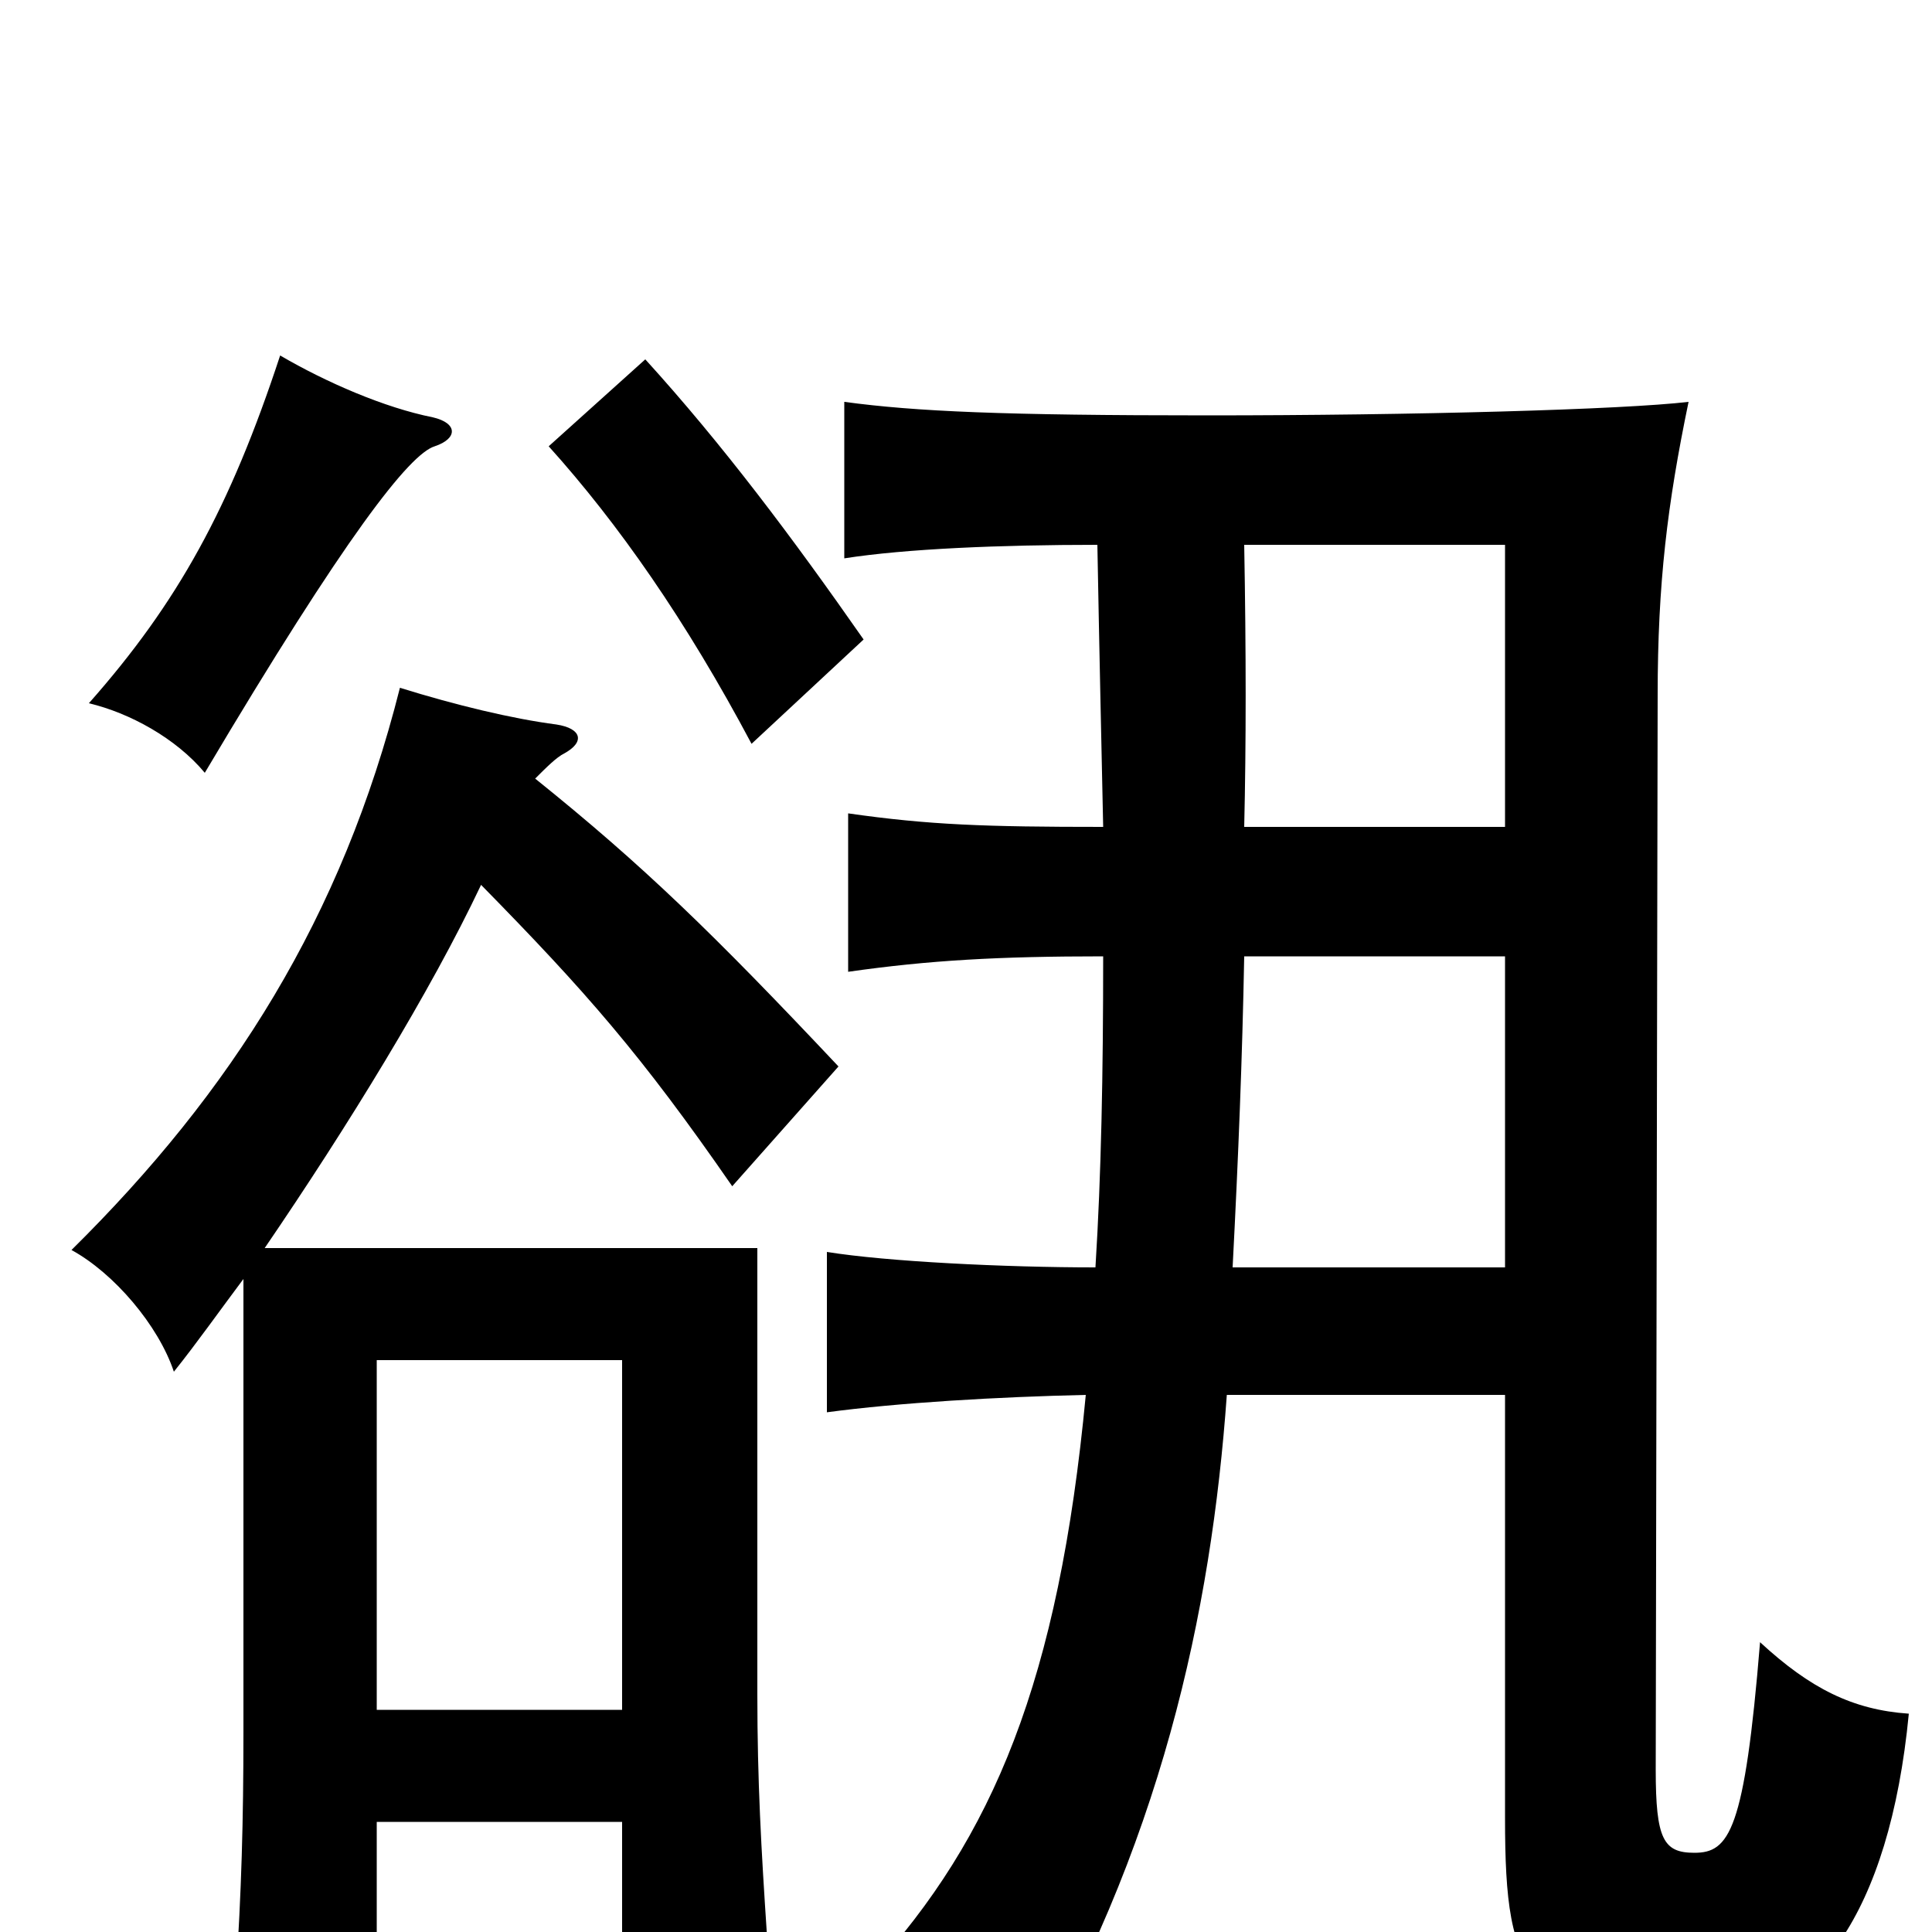 <svg xmlns="http://www.w3.org/2000/svg" viewBox="0 -1000 1000 1000">
	<path fill="#000000" d="M779 -572H644C645 -615 645 -662 644 -718H779ZM779 -344H638C641 -402 643 -452 644 -505H779ZM568 -718C569 -663 570 -619 571 -572C510 -572 481 -573 439 -579V-497C481 -503 517 -505 571 -505C571 -444 570 -392 567 -344C520 -344 459 -347 428 -352V-269C465 -274 517 -277 562 -278C548 -130 514 -49 451 20C487 39 505 53 527 81C601 -43 627 -166 635 -278H779V-59C779 26 790 43 887 43C938 43 978 -9 988 -113C959 -115 937 -126 911 -150C903 -52 895 -41 877 -41C861 -41 857 -48 857 -84L858 -640C858 -698 863 -739 874 -792C840 -788 732 -785 625 -785C519 -785 474 -787 437 -792V-711C469 -716 518 -718 568 -718ZM225 -769C237 -773 237 -781 224 -784C199 -789 169 -802 145 -816C119 -737 92 -688 46 -636C67 -631 91 -618 106 -600C179 -723 212 -765 225 -769ZM447 -669C410 -722 374 -770 334 -814L284 -769C320 -729 355 -679 389 -615ZM195 -115V-296H322V-115ZM277 -597C283 -603 288 -608 292 -610C303 -616 301 -623 288 -625C265 -628 236 -635 207 -644C177 -525 120 -435 37 -353C59 -341 82 -314 90 -290C102 -305 114 -322 126 -338V-103C126 -58 125 -21 122 24H195V-57H322V2H397C394 -43 392 -78 392 -123V-354H137C180 -417 223 -487 249 -542C303 -487 332 -454 379 -386L434 -448C369 -517 333 -552 277 -597Z"/>
</svg>